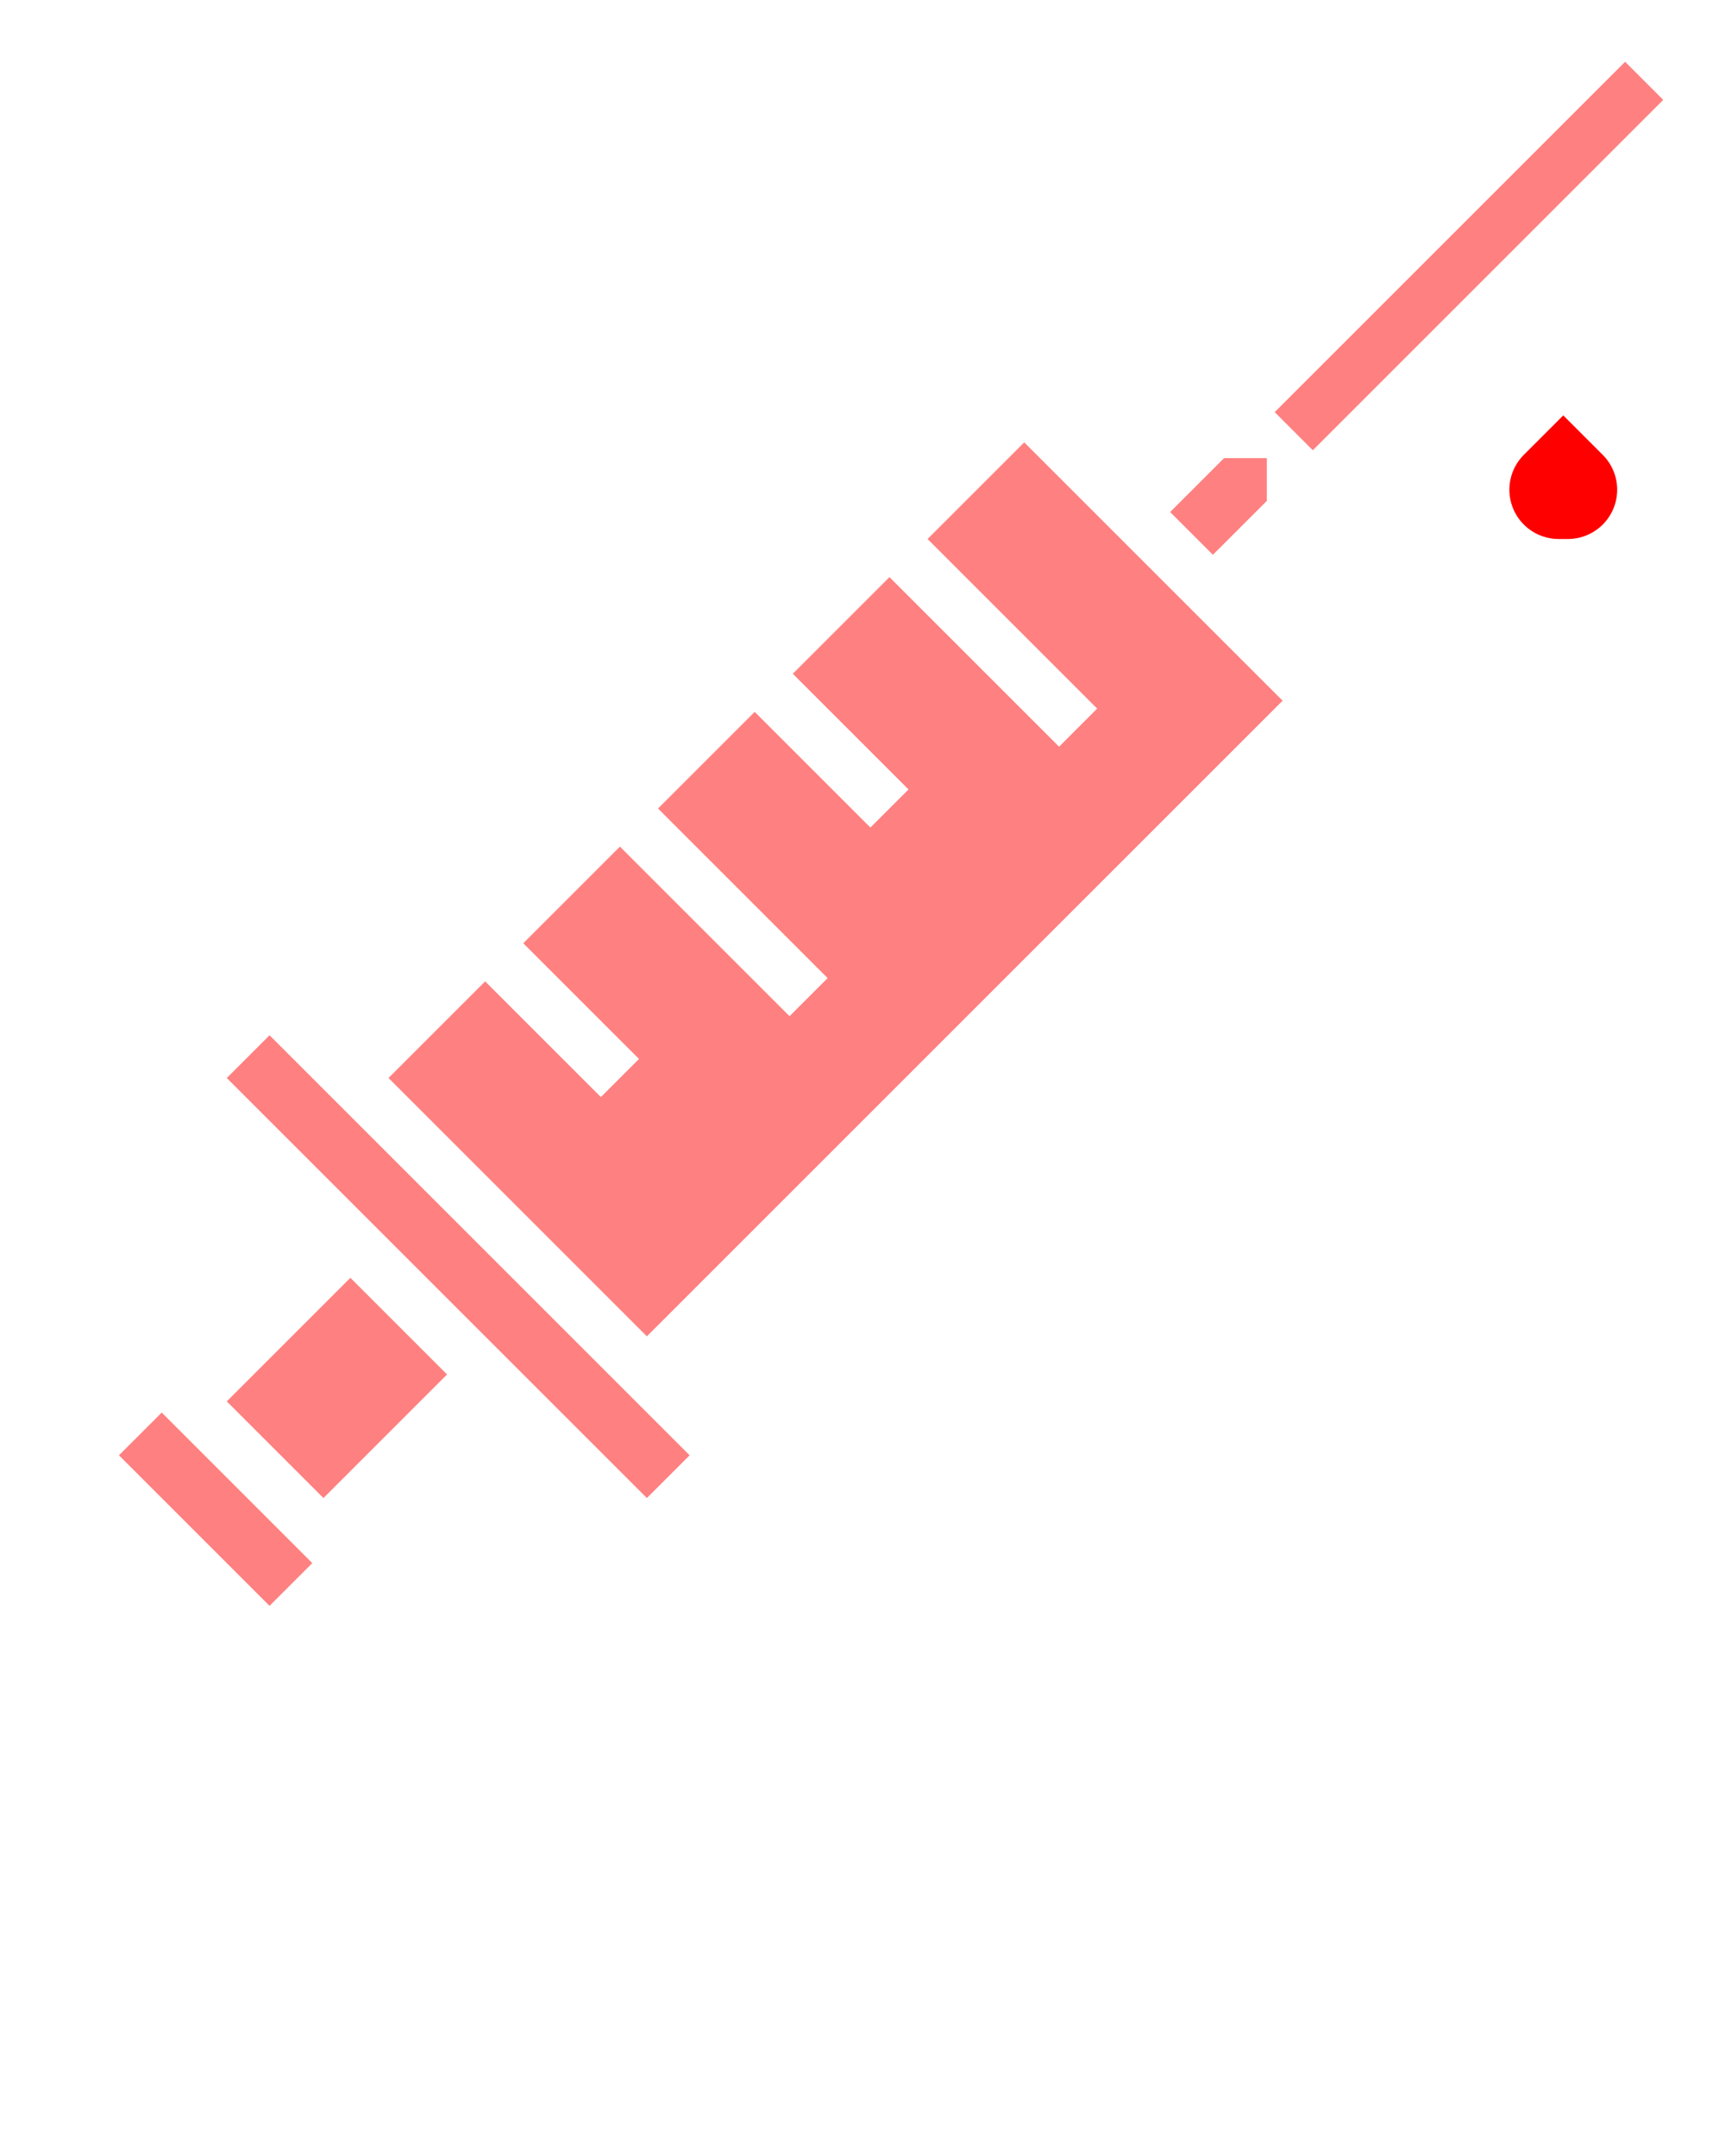 <?xml version="1.0" encoding="UTF-8" standalone="no"?>
<svg
   xmlns:dc="http://purl.org/dc/elements/1.1/"
   xmlns:cc="http://creativecommons.org/ns#"
   xmlns:rdf="http://www.w3.org/1999/02/22-rdf-syntax-ns#"
   xmlns:svg="http://www.w3.org/2000/svg"
   xmlns="http://www.w3.org/2000/svg"
   xmlns:sodipodi="http://sodipodi.sourceforge.net/DTD/sodipodi-0.dtd"
   xmlns:inkscape="http://www.inkscape.org/namespaces/inkscape"
   viewBox="0 0 64 80"
   x="0px"
   y="0px"
   version="1.1"
   id="svg14"
   sodipodi:docname="noun_vaccine_2196600.svg"
   inkscape:version="1.0.2 (e86c870879, 2021-01-15, custom)"
   inkscape:export-filename="C:\sahil\dev\vaccinetracker\assets\nounProject\vaccine128.png"
   inkscape:export-xdpi="214.47517"
   inkscape:export-ydpi="214.47517">
  <defs
     id="defs18" />
  <sodipodi:namedview
     pagecolor="#ffffff"
     bordercolor="#666666"
     borderopacity="1"
     objecttolerance="10"
     gridtolerance="10"
     guidetolerance="10"
     inkscape:pageopacity="0"
     inkscape:pageshadow="2"
     inkscape:window-width="1920"
     inkscape:window-height="1001"
     id="namedview16"
     showgrid="false"
     inkscape:zoom="10.375"
     inkscape:cx="32"
     inkscape:cy="32.289157"
     inkscape:window-x="-9"
     inkscape:window-y="-9"
     inkscape:window-maximized="1"
     inkscape:current-layer="svg14"
     inkscape:document-rotation="0" />
  <path
     d="M 45.414,17 H 47 v 1.586 l -2,2 L 43.414,19 Z M 10,59.586 4.414,54 6,52.414 11.586,58 Z m 2,-4 L 8.414,52 13,47.414 16.586,51 Z M 25.586,54 24,55.586 19.414,51 13,44.586 8.414,40 10,38.414 11.586,40 24,52.414 Z M 14.414,40 18,36.414 22.293,40.707 23.707,39.293 19.414,35 23,31.414 29.293,37.707 30.707,36.293 24.414,30 28,26.414 32.293,30.707 33.707,29.293 29.414,25 33,21.414 39.293,27.707 40.707,26.293 34.414,20 38,16.414 40.586,19 45,23.414 47.586,26 24,49.586 Z"
     id="path2"
     style="fill:#ff8080" />
  <path
     d="M 58.171,20 H 57.829 A 1.829,1.829 0 0 1 56.536,16.878 L 58,15.414 59.464,16.878 A 1.829,1.829 0 0 1 58.171,20 Z"
     id="path4"
     style="fill:#ff0000" />
  <rect
     x="22.628"
     y="44.255"
     width="18.385"
     height="2"
     transform="rotate(-45)"
     id="rect6"
     style="fill:#ff8080" />
</svg>
